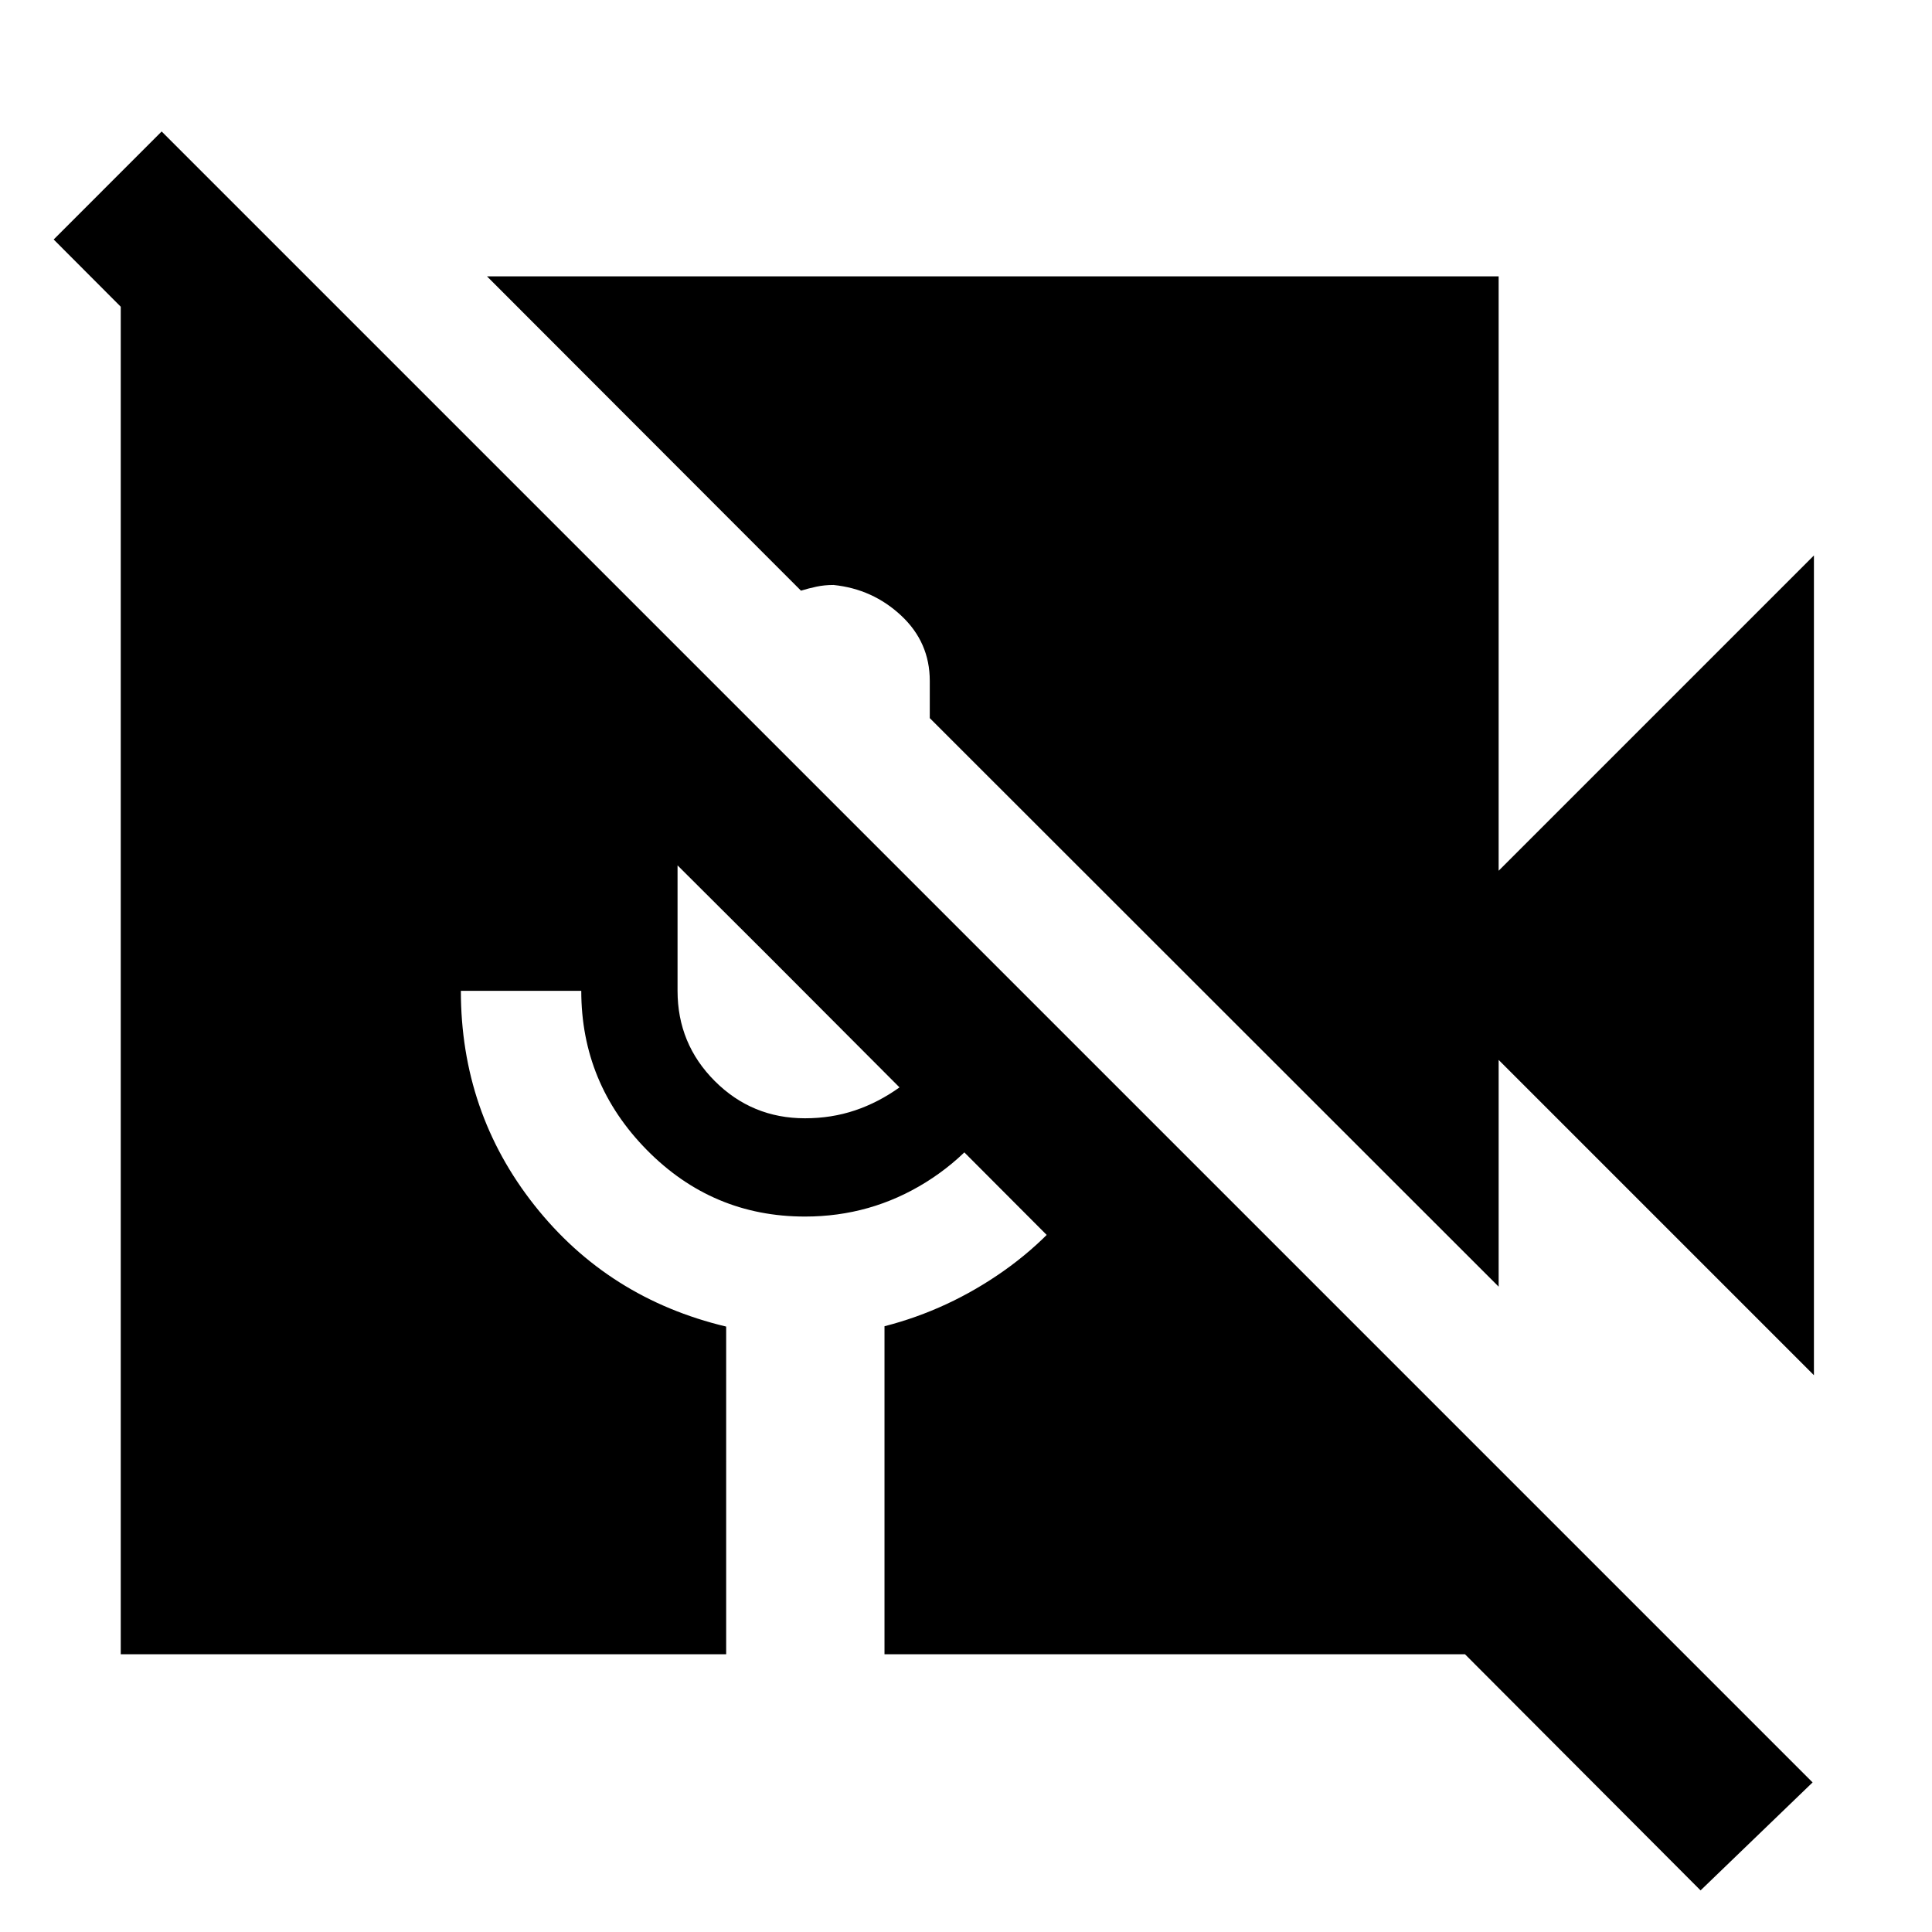 <svg xmlns="http://www.w3.org/2000/svg" height="40" viewBox="0 -960 960 960" width="40"><path d="M845-20.67 26.67-841l53.66-53.67L900.67-74.33 845-20.67Zm56.33-256L744.67-433.33v112.66L462-603.17v-18.5q0-19.16-14.17-32.41-14.16-13.25-33.66-15.25-4.5 0-8.42.83t-7.75 2L242-822.67h502.67v295.34L901.33-684v407.33ZM60-138v-682.67h94.33l587 587V-138H439.5v-163q31.83-8.17 59.25-27.5T544-376.33l-41.67-42.5q-15 29.33-42.33 46.33t-60 17q-46 0-78.58-33.08-32.59-33.09-32.59-79.09H229q0 60.34 36.58 106.59 36.59 46.25 95.25 60.25V-138H60Zm276.67-392v62.33q0 26.34 18.5 44.84 18.5 18.5 44.83 18.5 13.17 0 24.83-3.92 11.67-3.92 22.34-11.58L336.67-530Z"/></svg>